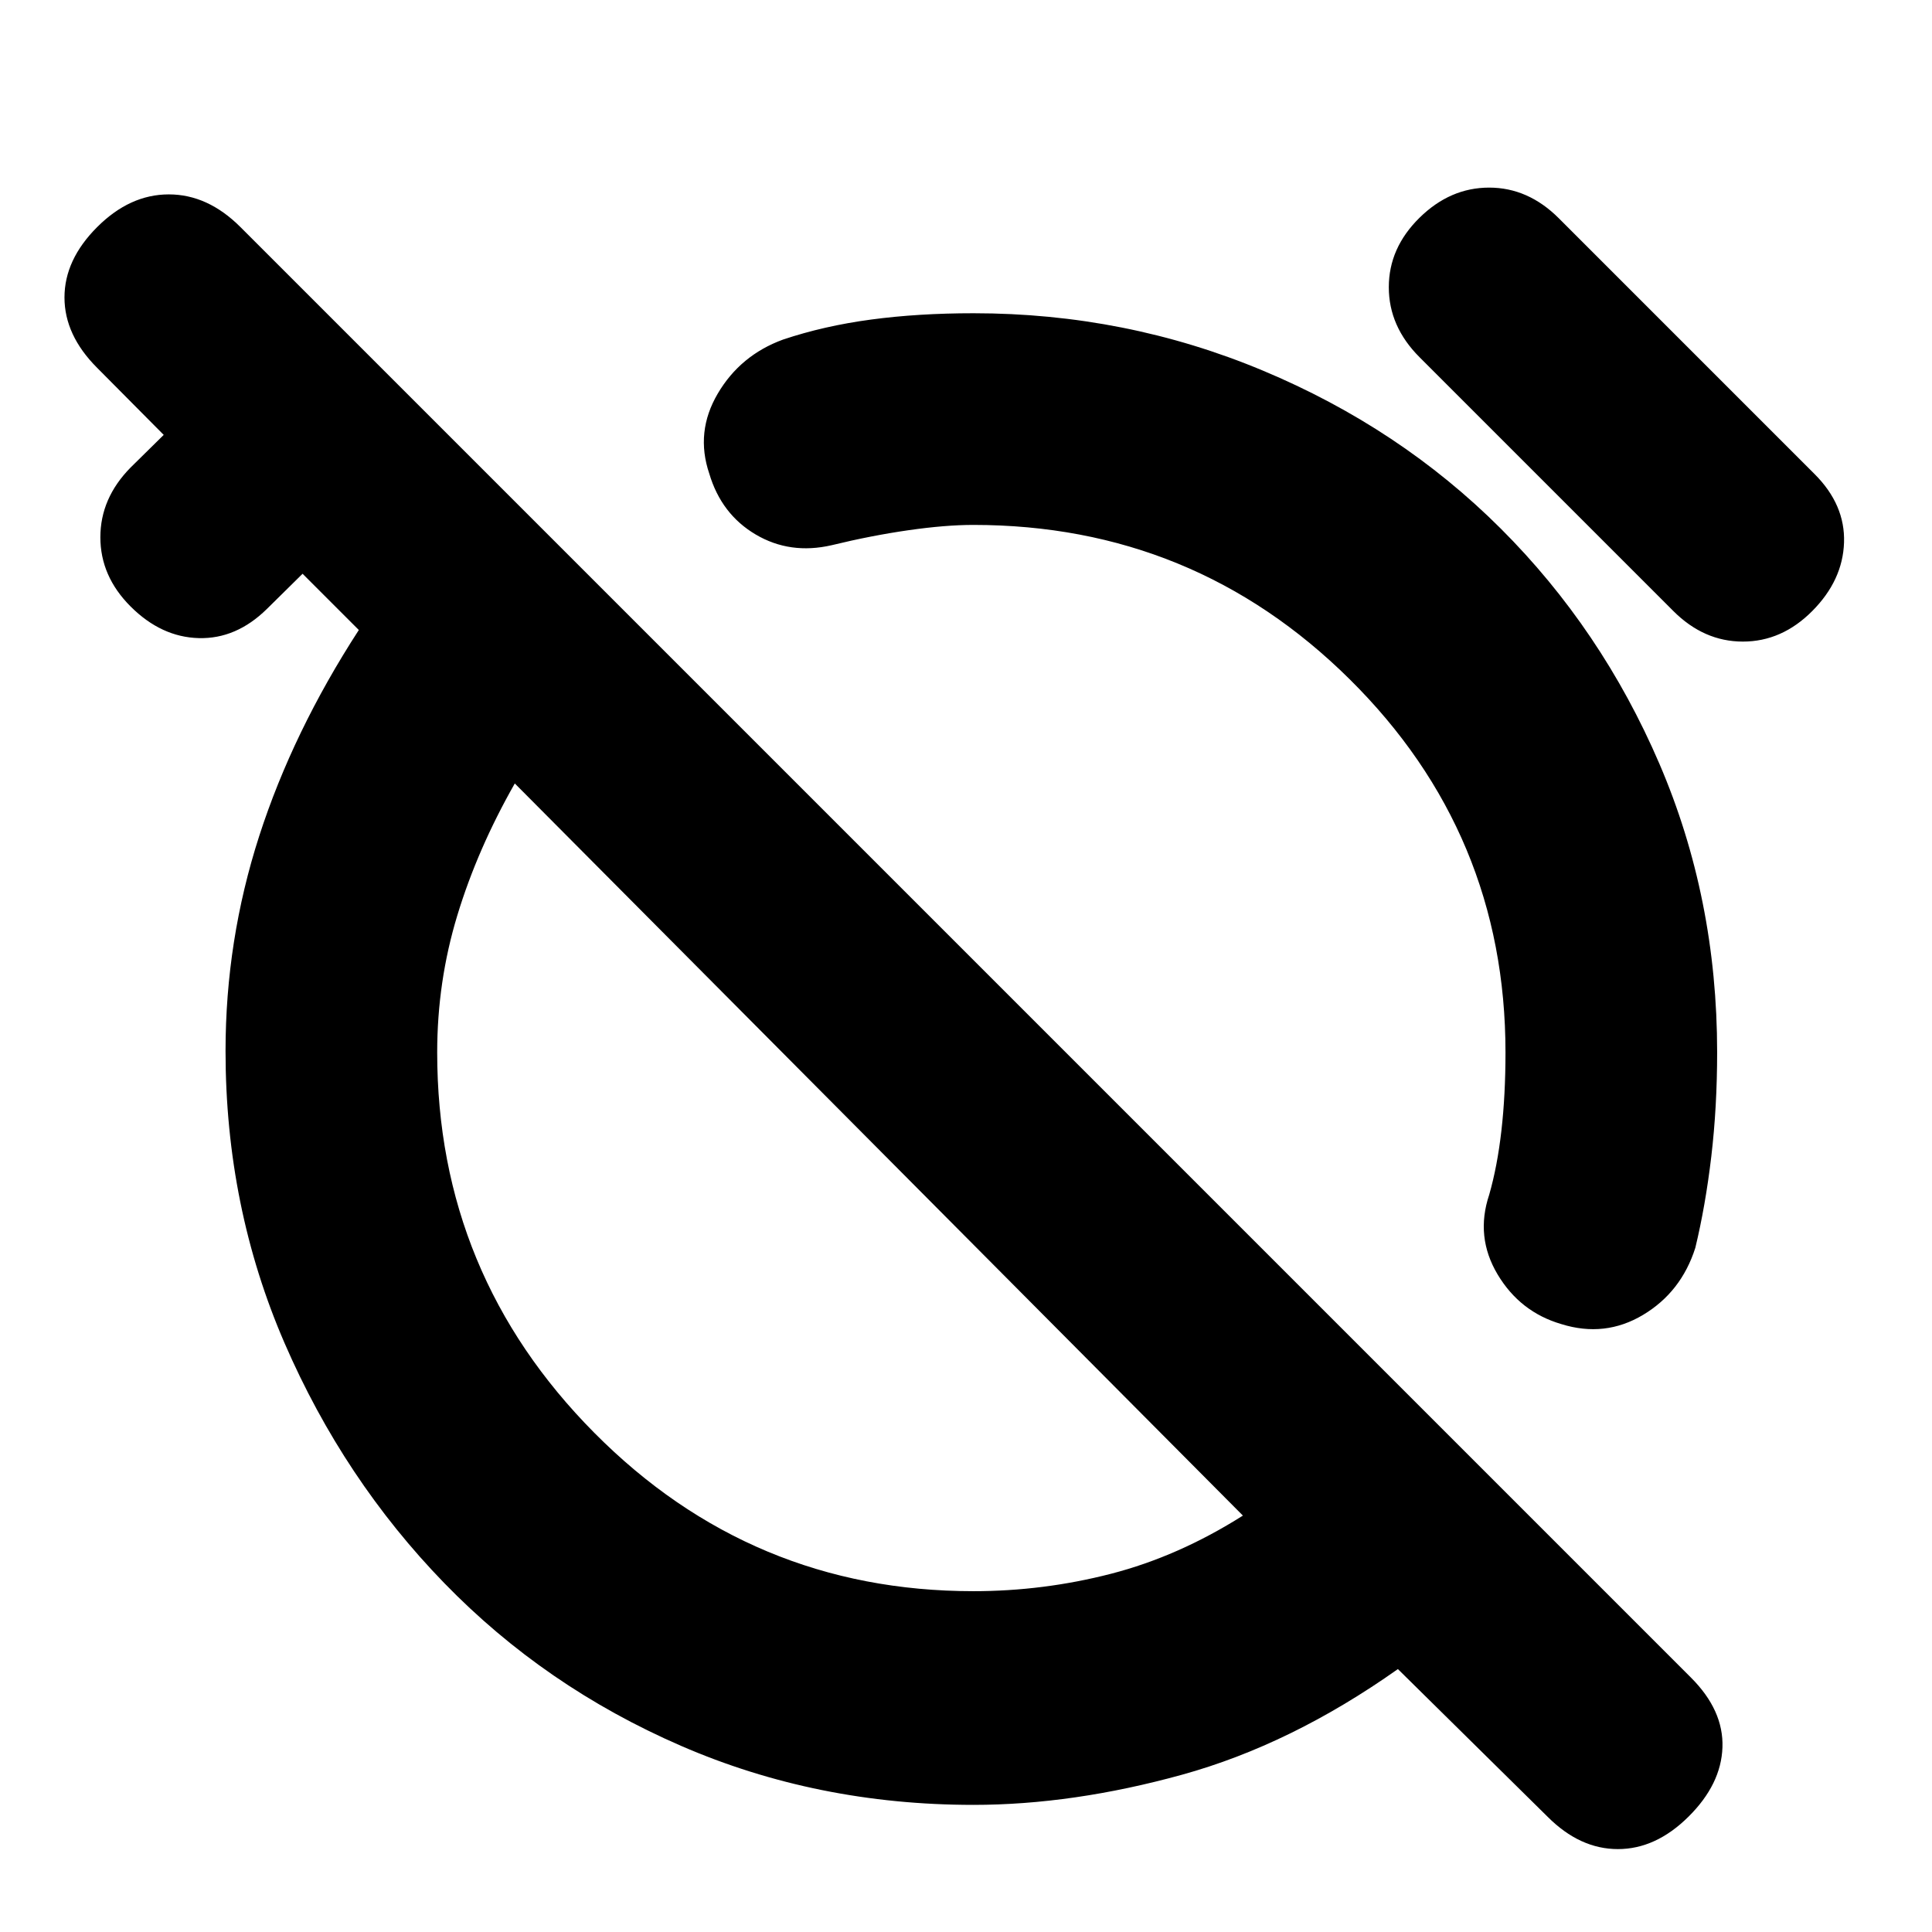 <svg xmlns="http://www.w3.org/2000/svg" height="20" viewBox="0 -960 960 960" width="20"><path d="M775.8-302.07q-20.49-5.99-31.66-24.69-11.16-18.7-4.16-39.61 4.04-14.09 6.06-31.81 2.03-17.73 2.03-38.86 0-108.81-77.46-185.47-77.45-76.66-186.96-76.66-13.89 0-32.27 2.64-18.39 2.64-38.12 7.44-20.67 4.76-37.75-5.31-17.08-10.08-23.08-30.27-7-20.68 4.22-39.75 11.22-19.08 32.42-26.84 20.32-6.81 43.75-9.95 23.42-3.14 50.93-3.14 75.62 0 143.72 28.48t118.19 78.46q50.1 49.98 78.84 116.81 28.74 66.84 28.74 143.45 0 27.19-2.9 51.78-2.91 24.59-7.95 45.44-7 21.95-25.96 33.29-18.95 11.34-40.63 4.57Zm-70.47-480.47q-15.24-15.25-15.24-34.75 0-19.49 15.24-34.49 15.24-15 34.62-15 19.38 0 34.62 15.24l127.1 127.11q15.24 15.23 14.62 34-.62 18.76-15.74 34-15.12 15.23-34.52 15.23-19.4 0-34.6-15.23l-126.1-126.11ZM483.65-63.17q-77.72 0-145.32-29.36-67.59-29.36-117.57-80.84-49.98-51.48-79.34-119.2-29.35-67.71-29.35-145.19 0-54.96 16.73-106.82 16.74-51.85 49.5-102.38l-27.95-27.95-17.72 17.48q-15.24 15-33.88 14.5t-33.88-15.74q-15-15-15-34.38 0-19.37 15-34.62l16.48-16.24-33.07-33.31q-16.24-16.24-16.24-34.98 0-18.73 16.24-34.97t35.6-16.24q19.36 0 35.6 16.24l720.78 720.78q16.24 16.24 15.62 34.6-.62 18.36-16.86 34.47-16.24 16.12-35.1 16.12-18.85 0-34.85-16l-74.46-73.45q-53.04 37.52-107.28 52.5-54.24 14.98-103.68 14.98Zm0-106.18q34.81 0 68.35-8.64 33.54-8.64 65.59-28.92L255.8-570.7q-18.52 32.53-28.54 65.48t-10.02 68.18q0 110.3 78.07 189 78.07 78.69 188.34 78.69ZM435.7-388.57Zm122.82-124.82Z"/></svg>